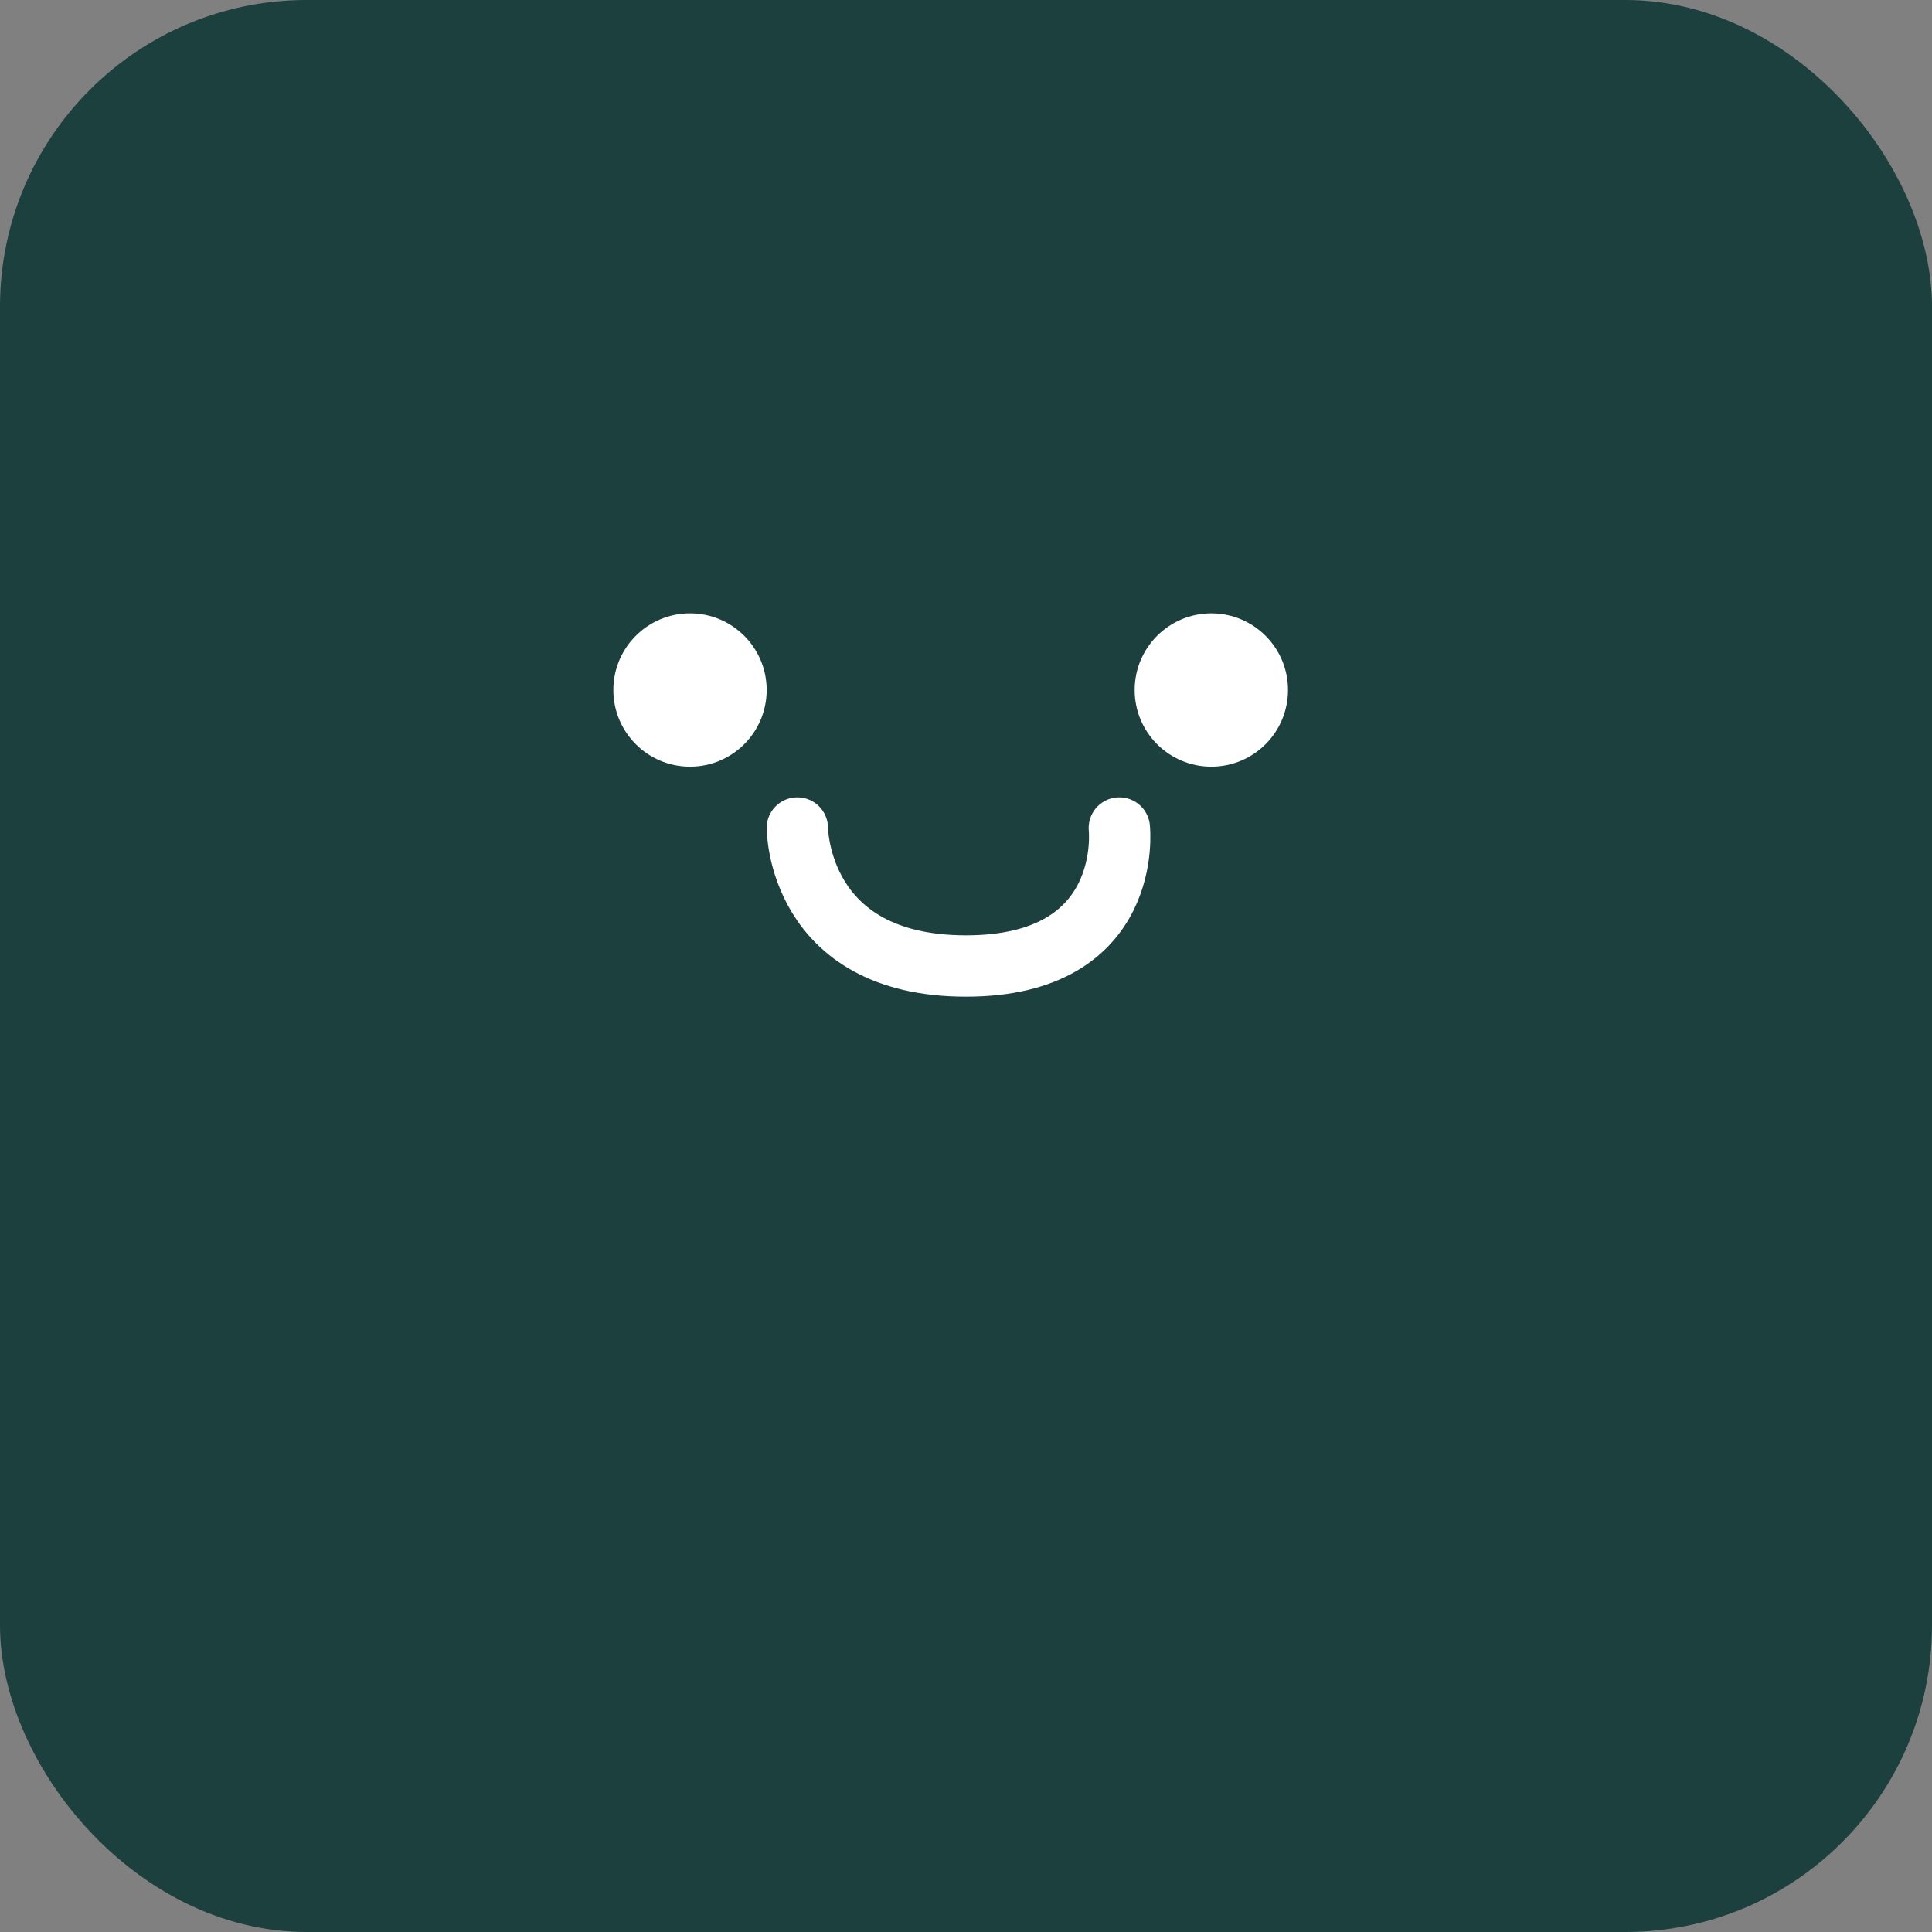 <svg width="63" height="63" viewBox="0 0 63 63" fill="none" xmlns="http://www.w3.org/2000/svg">
<rect x="0" y="0" width="63" height="63" fill="#808080" stroke="none"/>
<rect x="1" y="1" width="61" height="61" rx="9" fill="#1B403E" stroke="#1B403E" stroke-width="2"/>
<circle cx="22.5" cy="22.5" r="2.5" fill="white"/>
<circle cx="39.5" cy="22.5" r="2.5" fill="white"/>
<path d="M26 27C26 27 26 31.5 31.5 31.5C37 31.5 36.5 27 36.5 27" stroke="white" stroke-width="2" stroke-linecap="round"/>
</svg>
